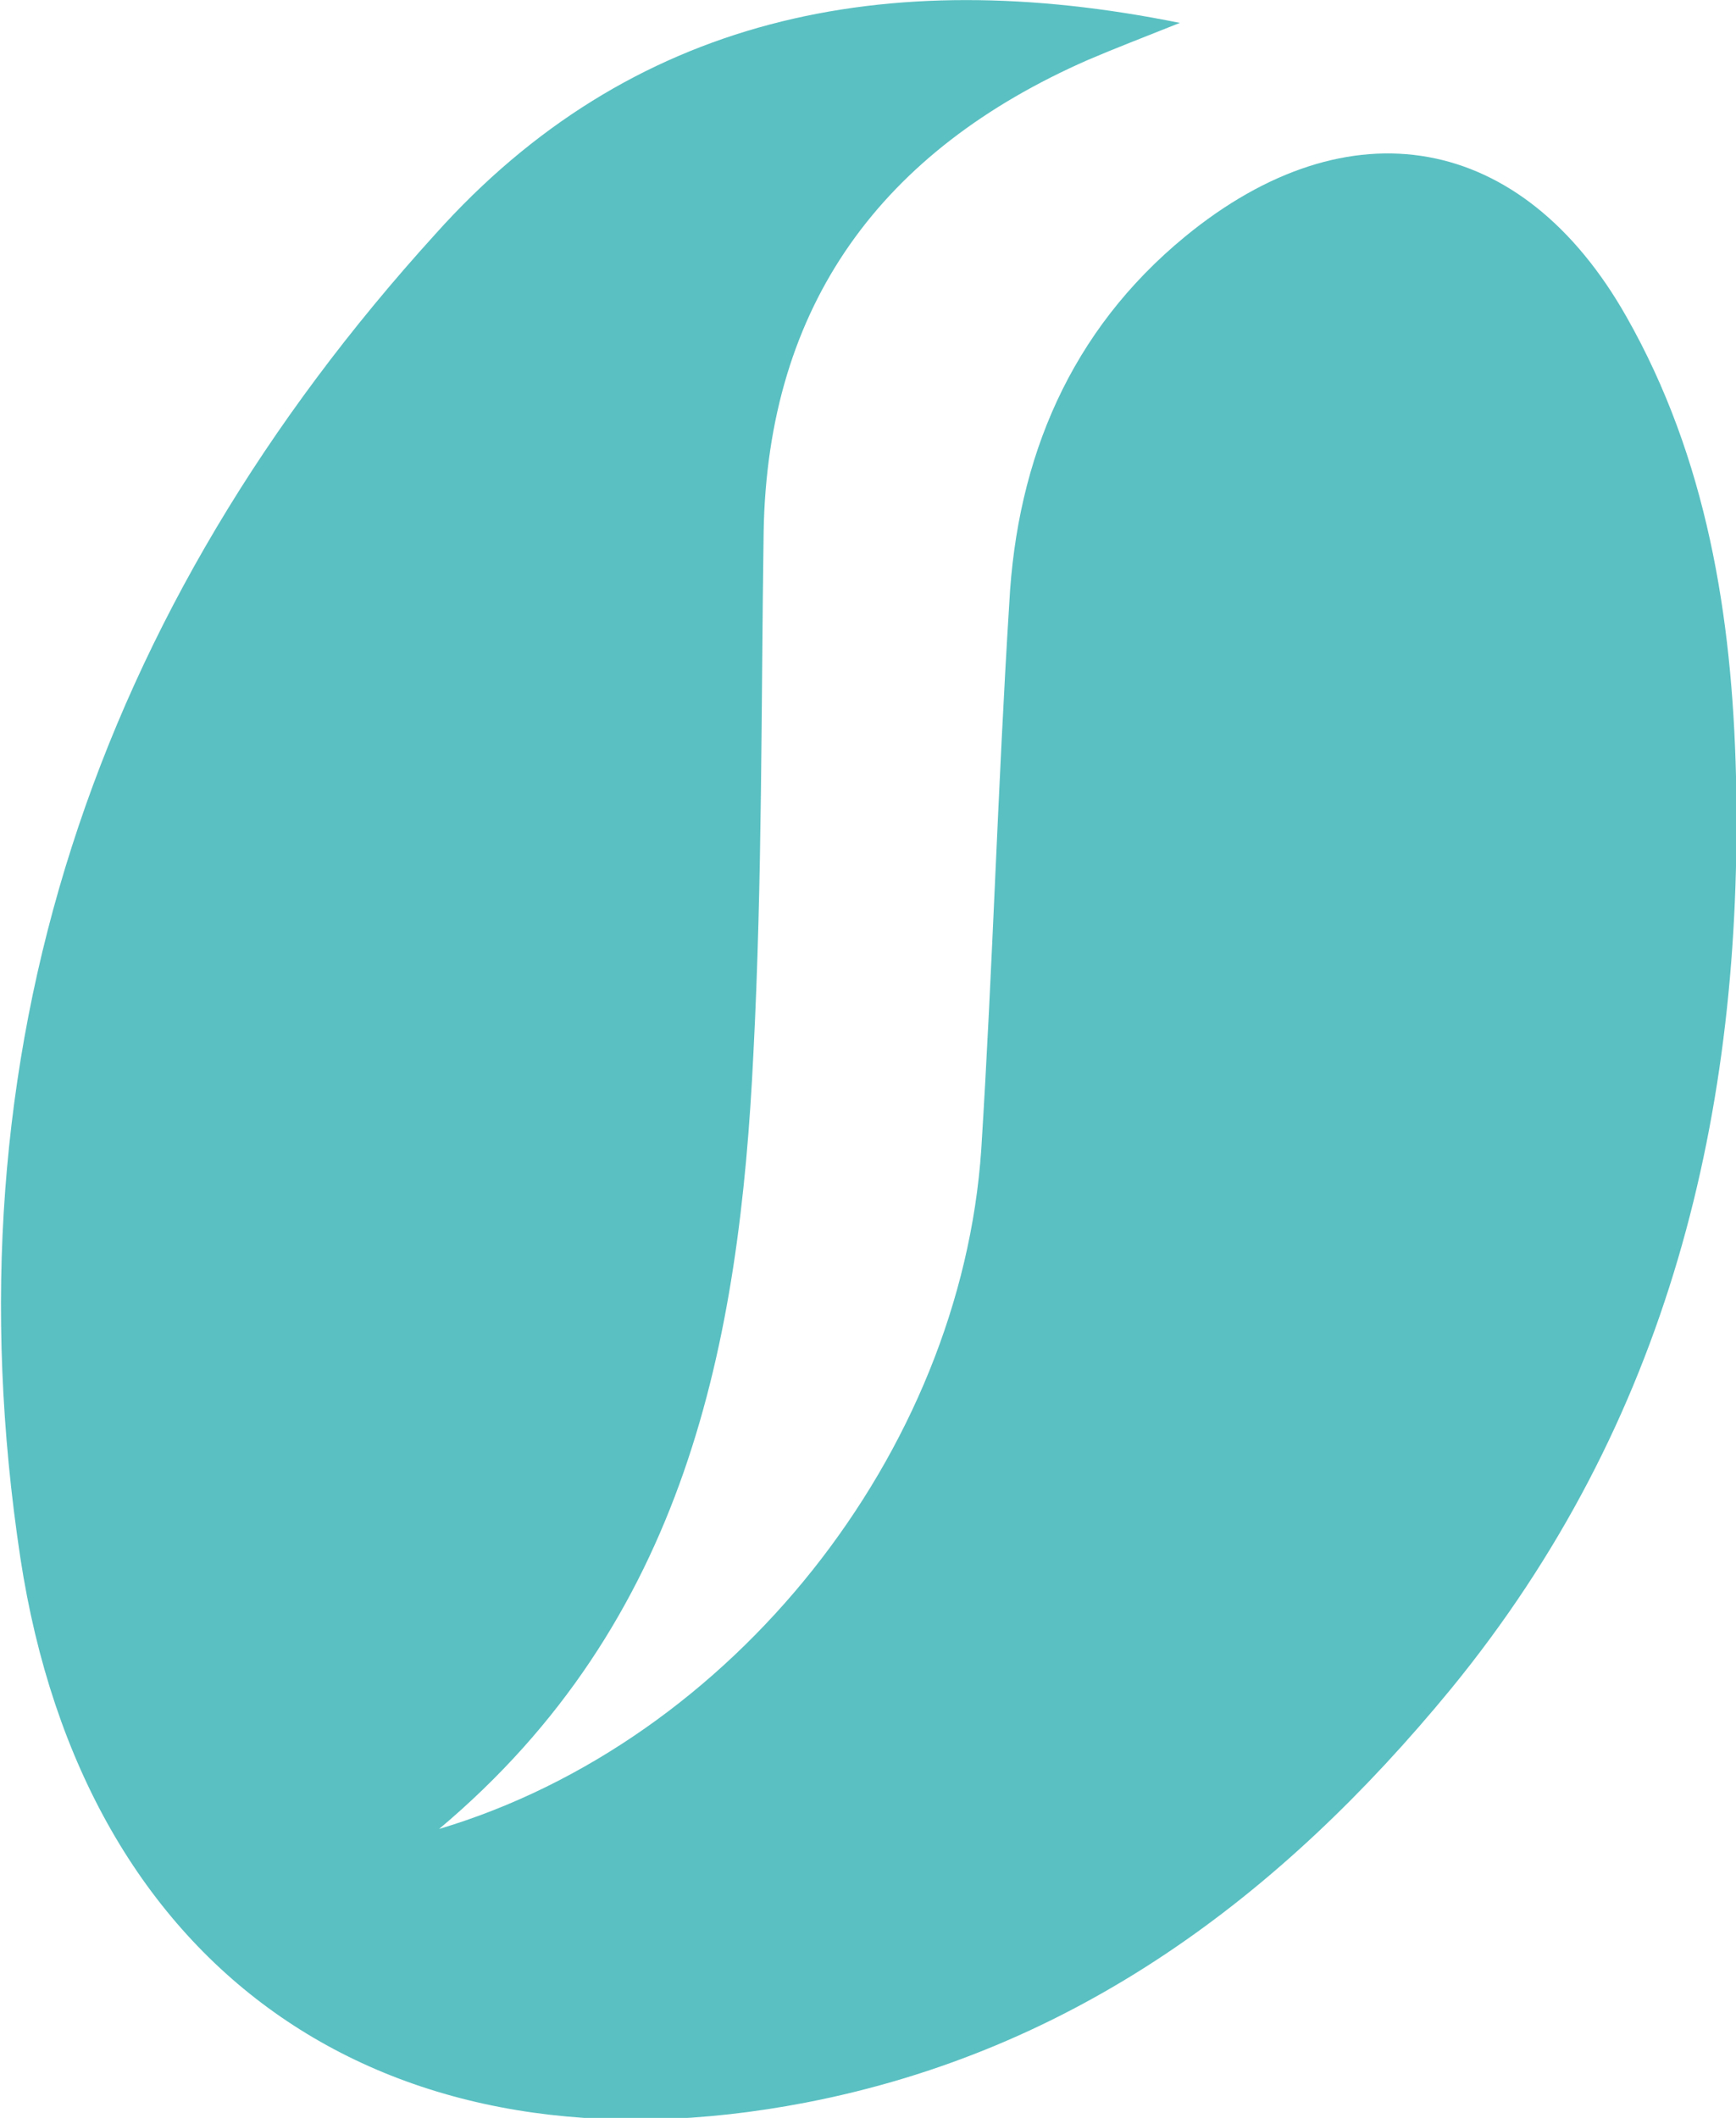 <?xml version="1.0" encoding="utf-8"?>
<!-- Generator: Adobe Illustrator 24.0.0, SVG Export Plug-In . SVG Version: 6.00 Build 0)  -->
<svg version="1.1" id="圖層_1" xmlns="http://www.w3.org/2000/svg" xmlns:xlink="http://www.w3.org/1999/xlink" x="0px" y="0px"
	 viewBox="0 0 136.4 166.4" style="enable-background:new 0 0 136.4 166.4;" xml:space="preserve">
<style type="text/css">
	.st0{fill:#5AC0C2;}
</style>
<title>coffeeBean</title>
<g id="圖層_2_1_">
	<g id="圖層_1-2">
		<path class="st0" d="M92.7,1.8c-3,1.2-5.1,2-7.2,2.9C69.3,11.8,60.3,23.9,60,41.8c-0.2,13.6-0.1,27.3-0.8,40.9
			c-1.1,22.9-5.3,44.7-24.7,61c23.1-6.9,41-29.6,42.6-53.4C78,76,78.4,61.7,79.3,47.4C79.9,36,84.1,26,93.1,18.6
			c12.9-10.6,26.5-8.2,34.7,6.3c6.3,11.1,8.3,23.5,8.6,36.1c0.6,26.4-5.3,50.8-22.4,71.7c-13.4,16.3-29.5,28.4-50.7,32.5
			c-32.7,6.3-56.7-10-61.7-42.8c-6-39.7,5.9-74.6,32.6-104C49.5,1.3,69.5-2.9,92.7,1.8z"/>
	</g>
</g>
</svg>
